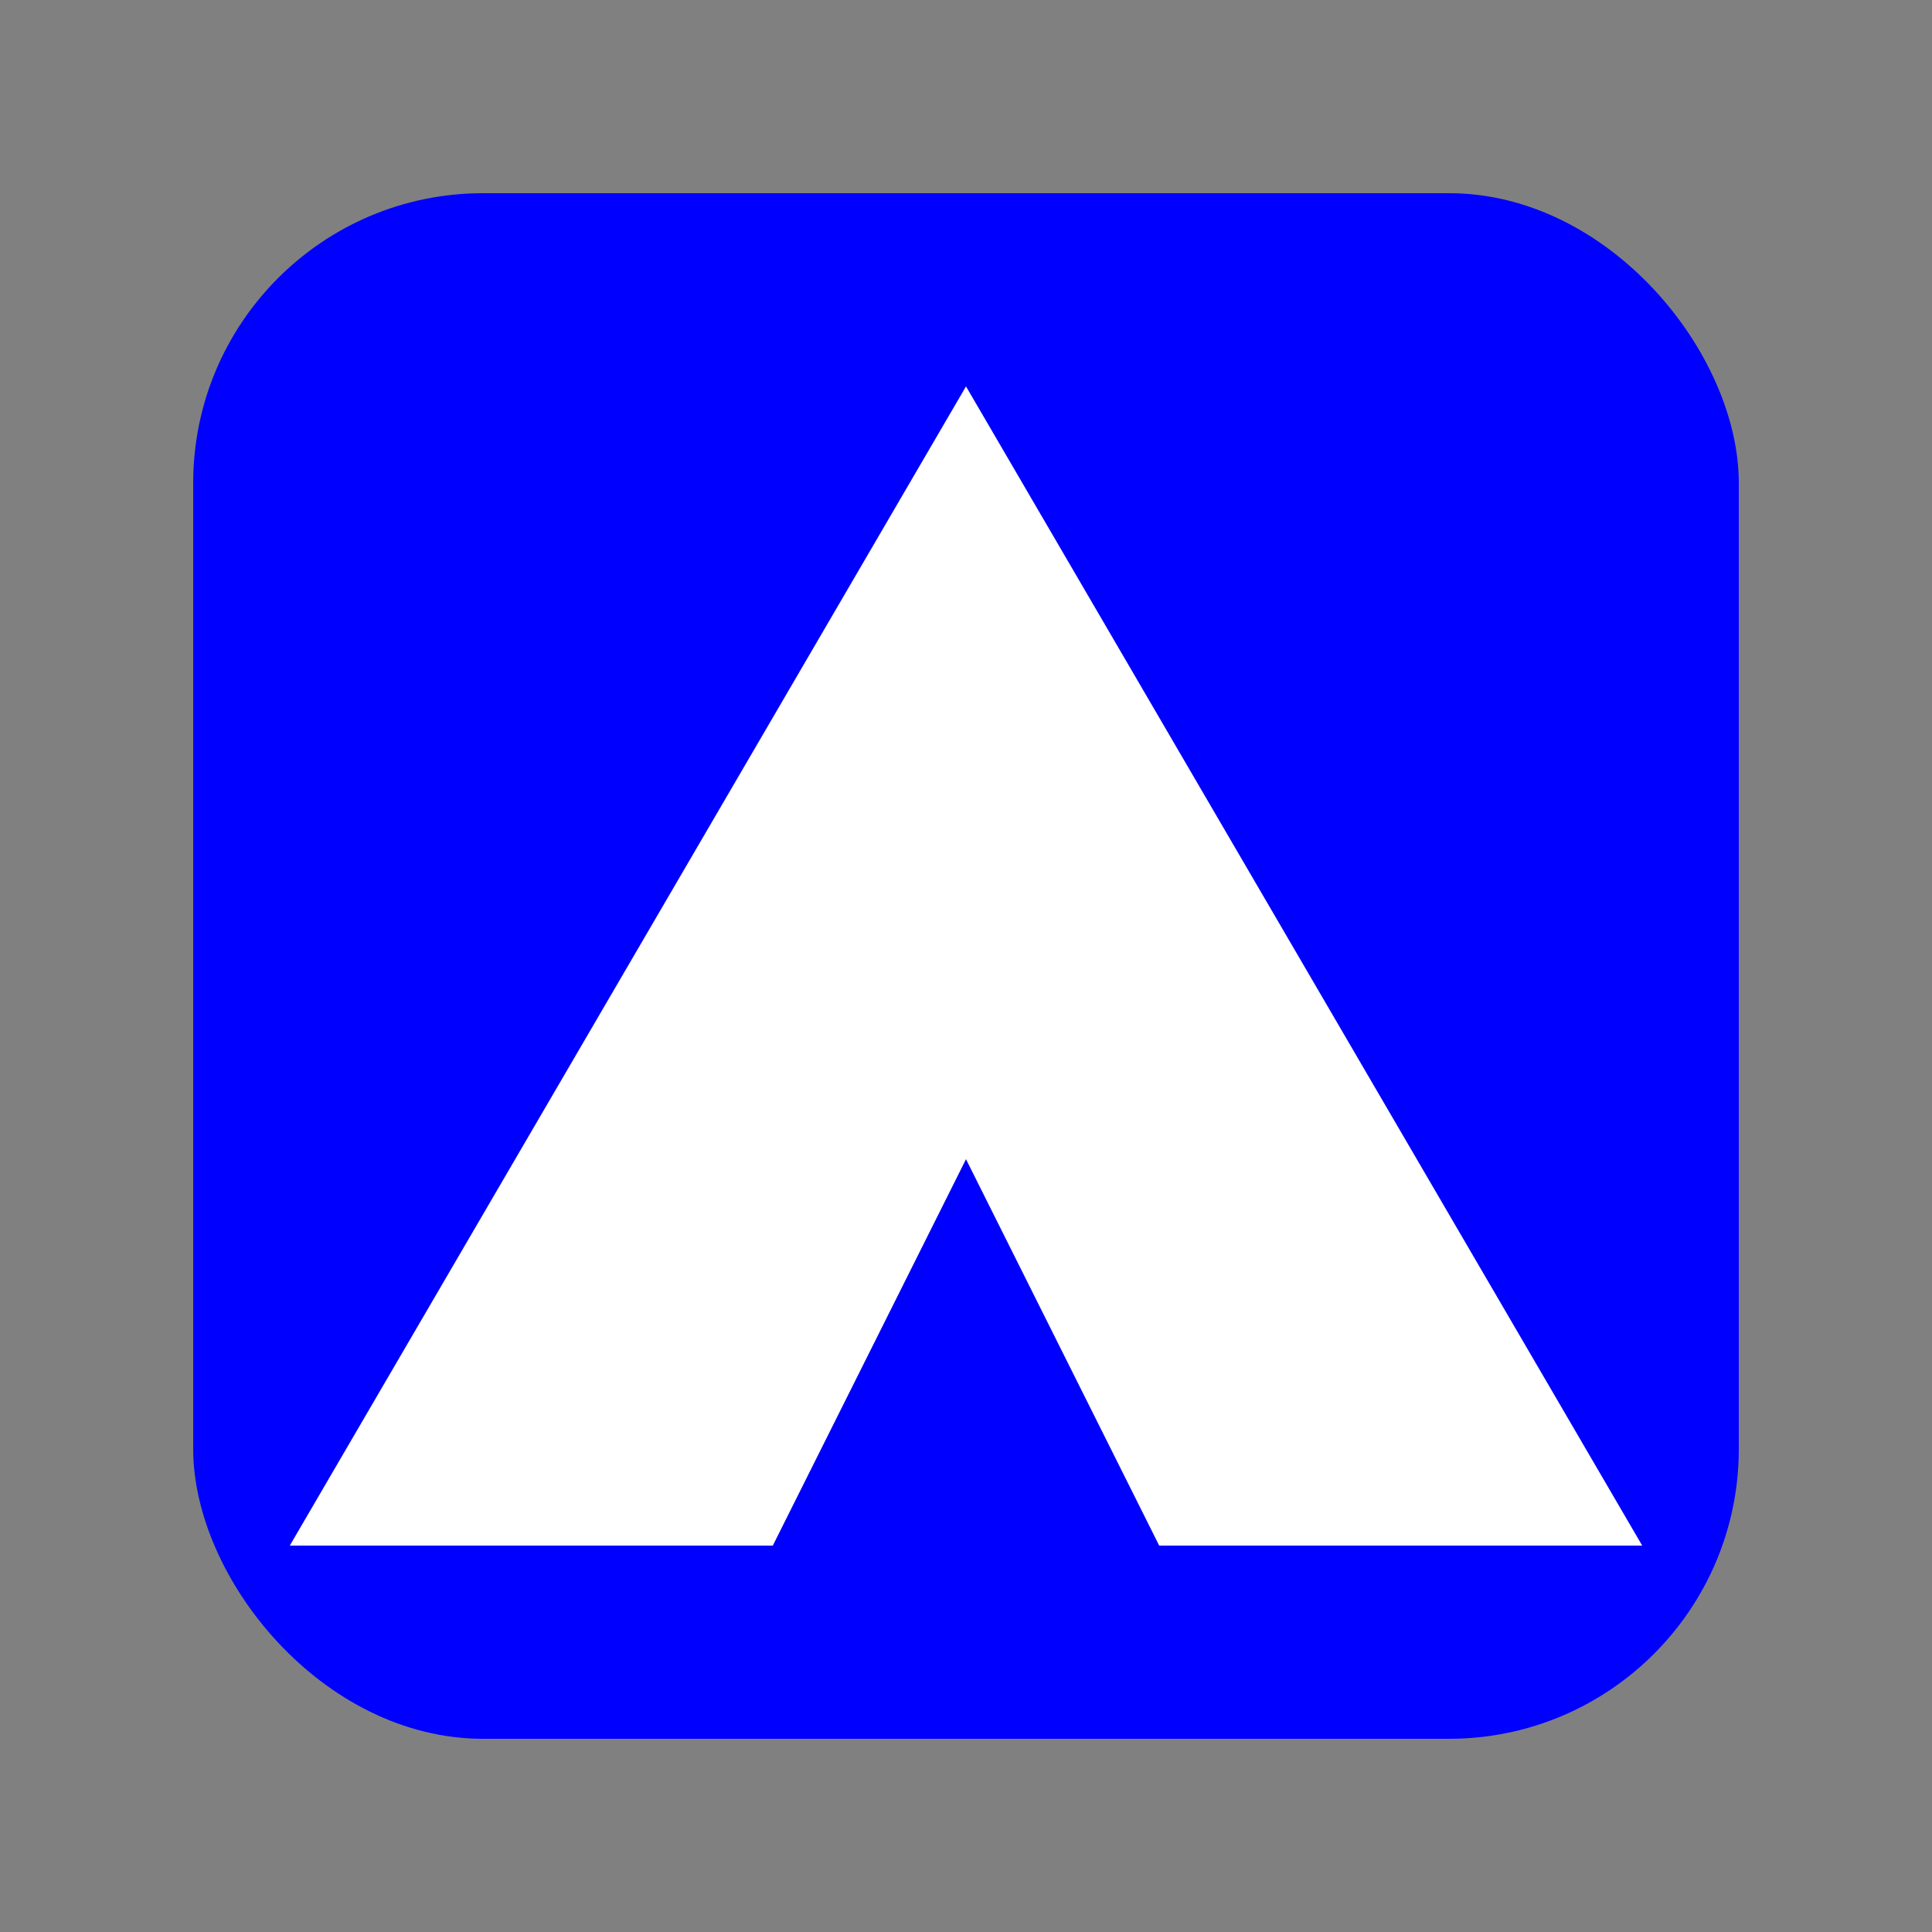 <svg xmlns="http://www.w3.org/2000/svg" height="20" width="20">
	<rect width="100%" height="100%" fill="#808080" stroke="none"/>
	<rect x="2" y="2" height="16" width="16" fill="blue" rx="3" ry="3" />
	<polygon points="10,4 17,16 12,16 10,12 8,16 3,16" fill="white" />
</svg>
